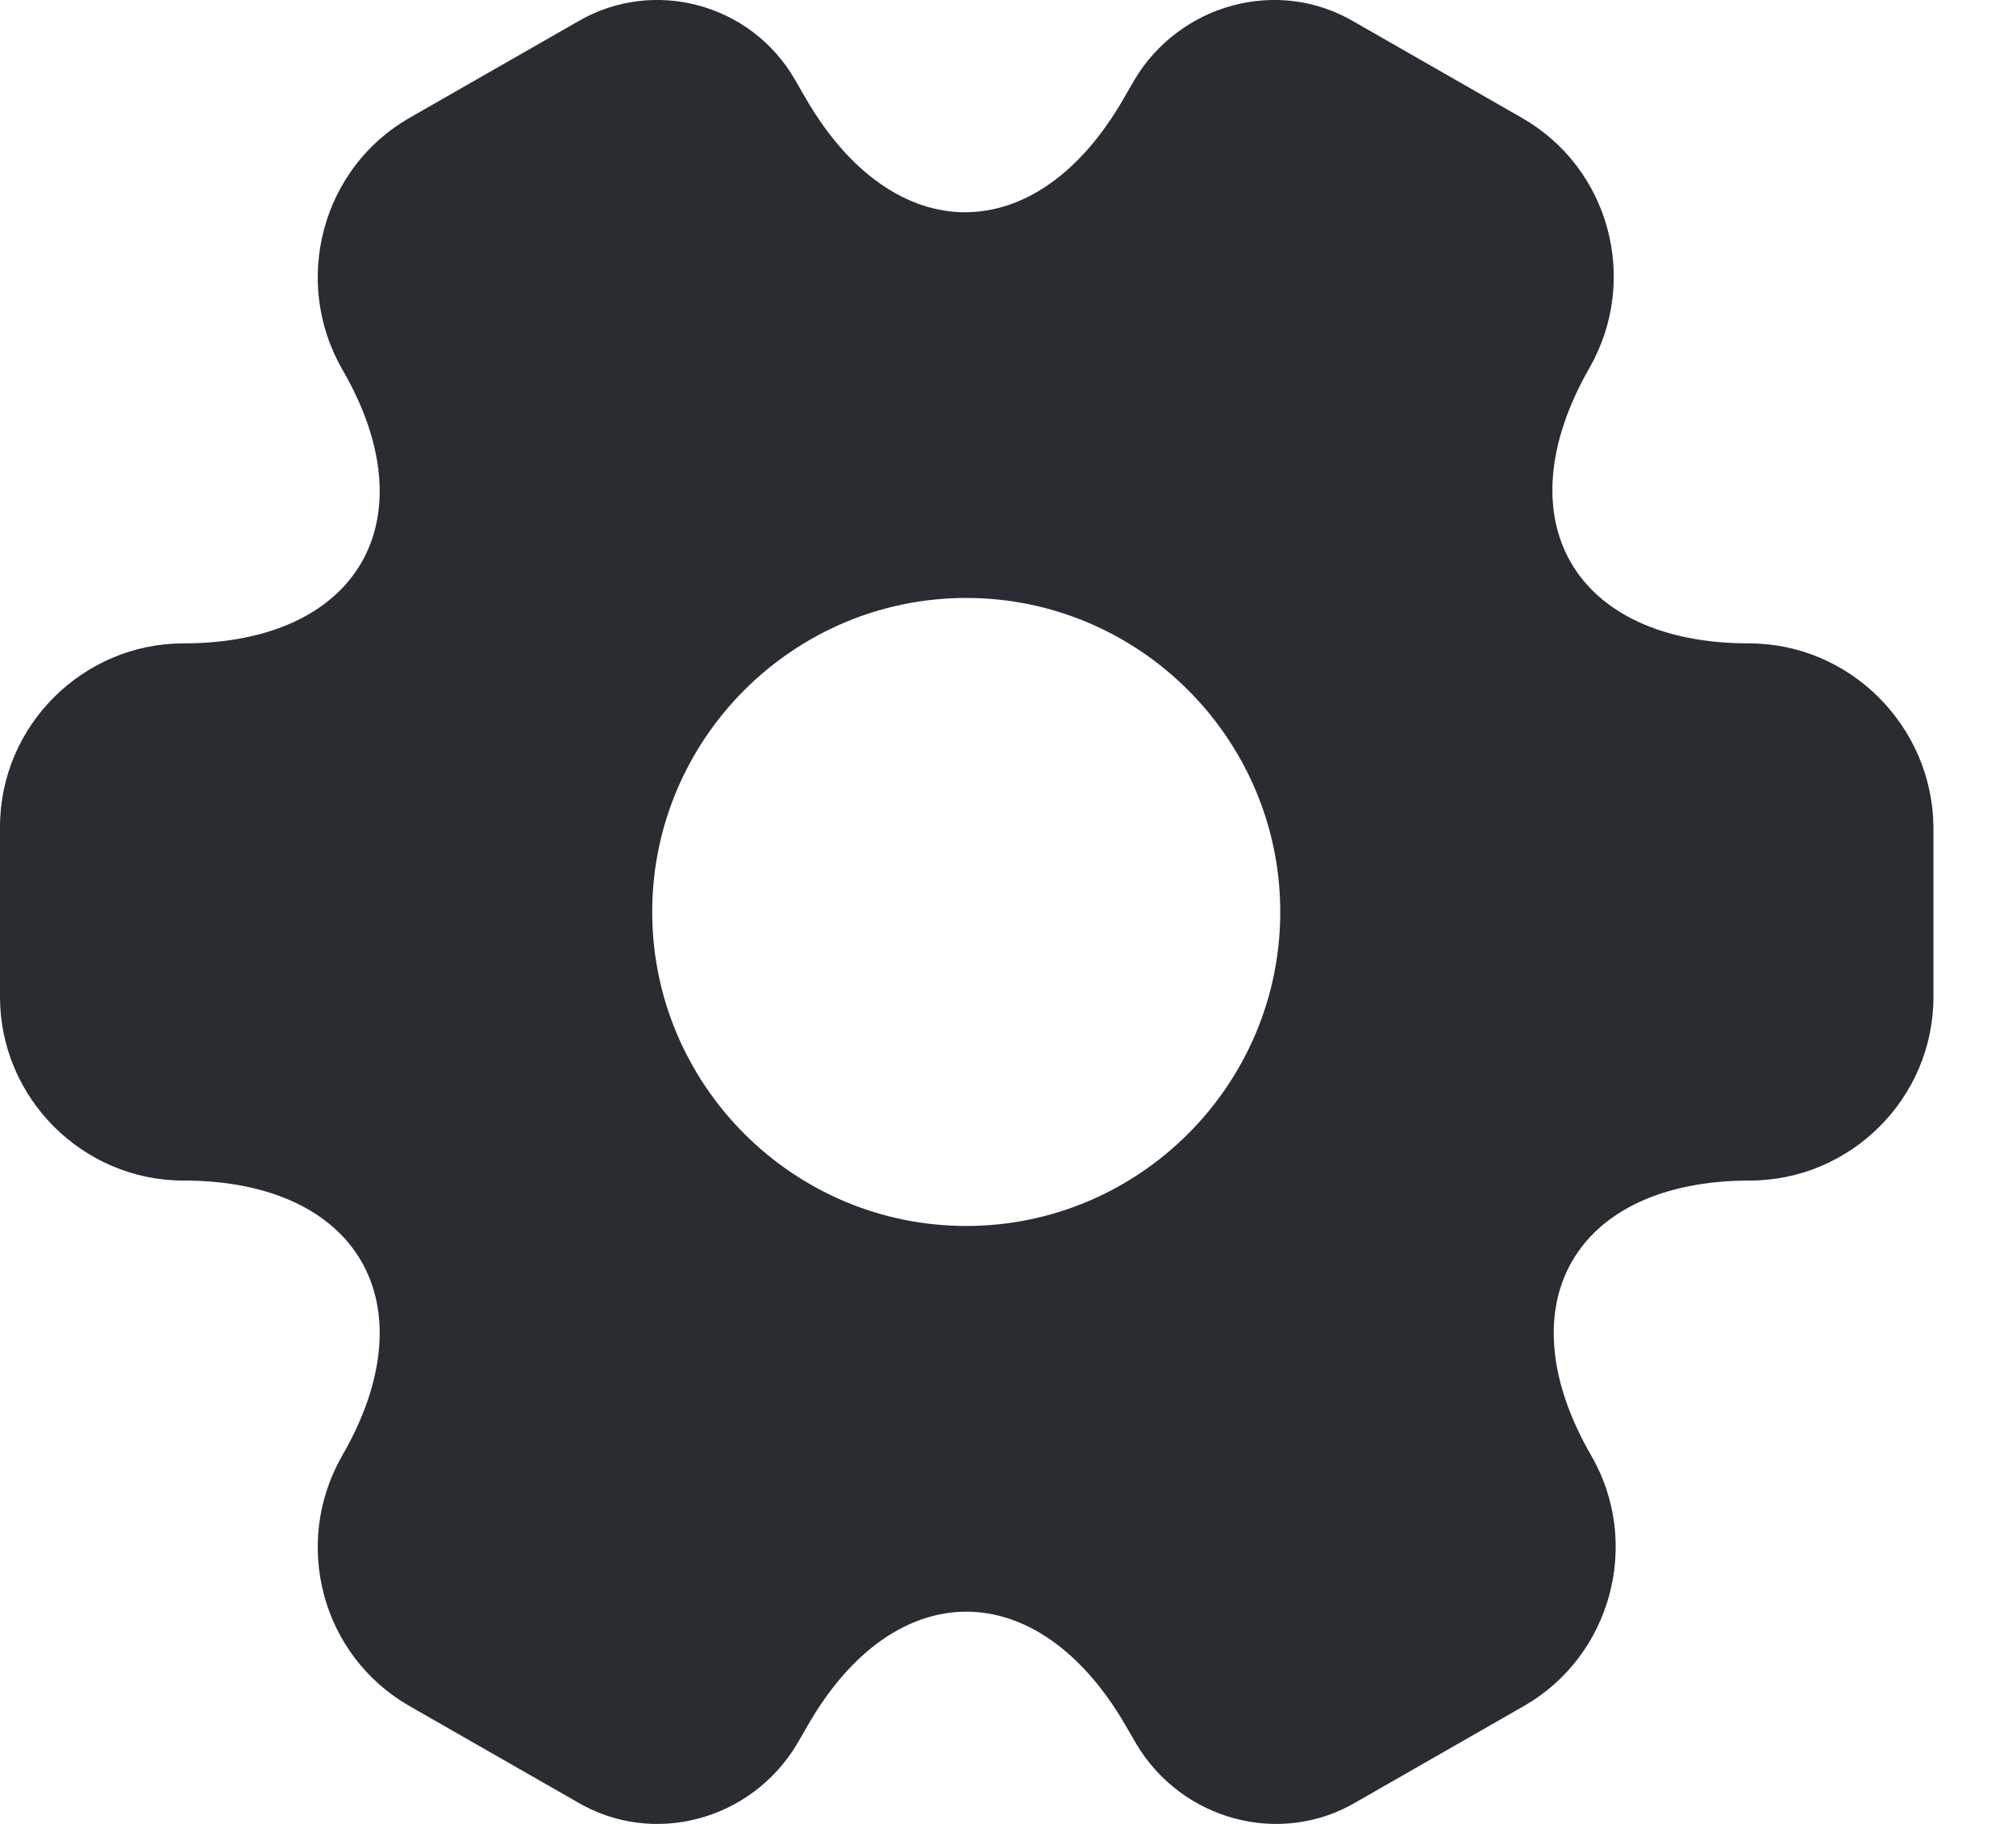 <svg width="21" height="19" viewBox="0 0 21 19" fill="none" xmlns="http://www.w3.org/2000/svg">
<path d="M18.217 6.702C16.395 6.702 15.651 5.414 16.556 3.834C17.08 2.918 16.768 1.75 15.852 1.227L14.111 0.23C13.316 -0.243 12.289 0.039 11.816 0.834L11.705 1.026C10.8 2.606 9.31 2.606 8.394 1.026L8.283 0.834C7.83 0.039 6.804 -0.243 6.009 0.23L4.267 1.227C3.352 1.75 3.04 2.928 3.563 3.844C4.479 5.414 3.734 6.702 1.912 6.702C0.866 6.702 0 7.558 0 8.614V10.386C0 11.432 0.856 12.298 1.912 12.298C3.734 12.298 4.479 13.586 3.563 15.166C3.04 16.082 3.352 17.25 4.267 17.773L6.009 18.77C6.804 19.243 7.83 18.961 8.303 18.166L8.414 17.974C9.32 16.394 10.809 16.394 11.725 17.974L11.836 18.166C12.309 18.961 13.336 19.243 14.131 18.77L15.872 17.773C16.788 17.25 17.1 16.072 16.577 15.166C15.661 13.586 16.405 12.298 18.227 12.298C19.274 12.298 20.14 11.443 20.14 10.386V8.614C20.13 7.568 19.274 6.702 18.217 6.702ZM10.065 12.771C8.263 12.771 6.794 11.302 6.794 9.5C6.794 7.698 8.263 6.229 10.065 6.229C11.866 6.229 13.336 7.698 13.336 9.5C13.336 11.302 11.866 12.771 10.065 12.771Z" fill="#292D32"/>
</svg>

